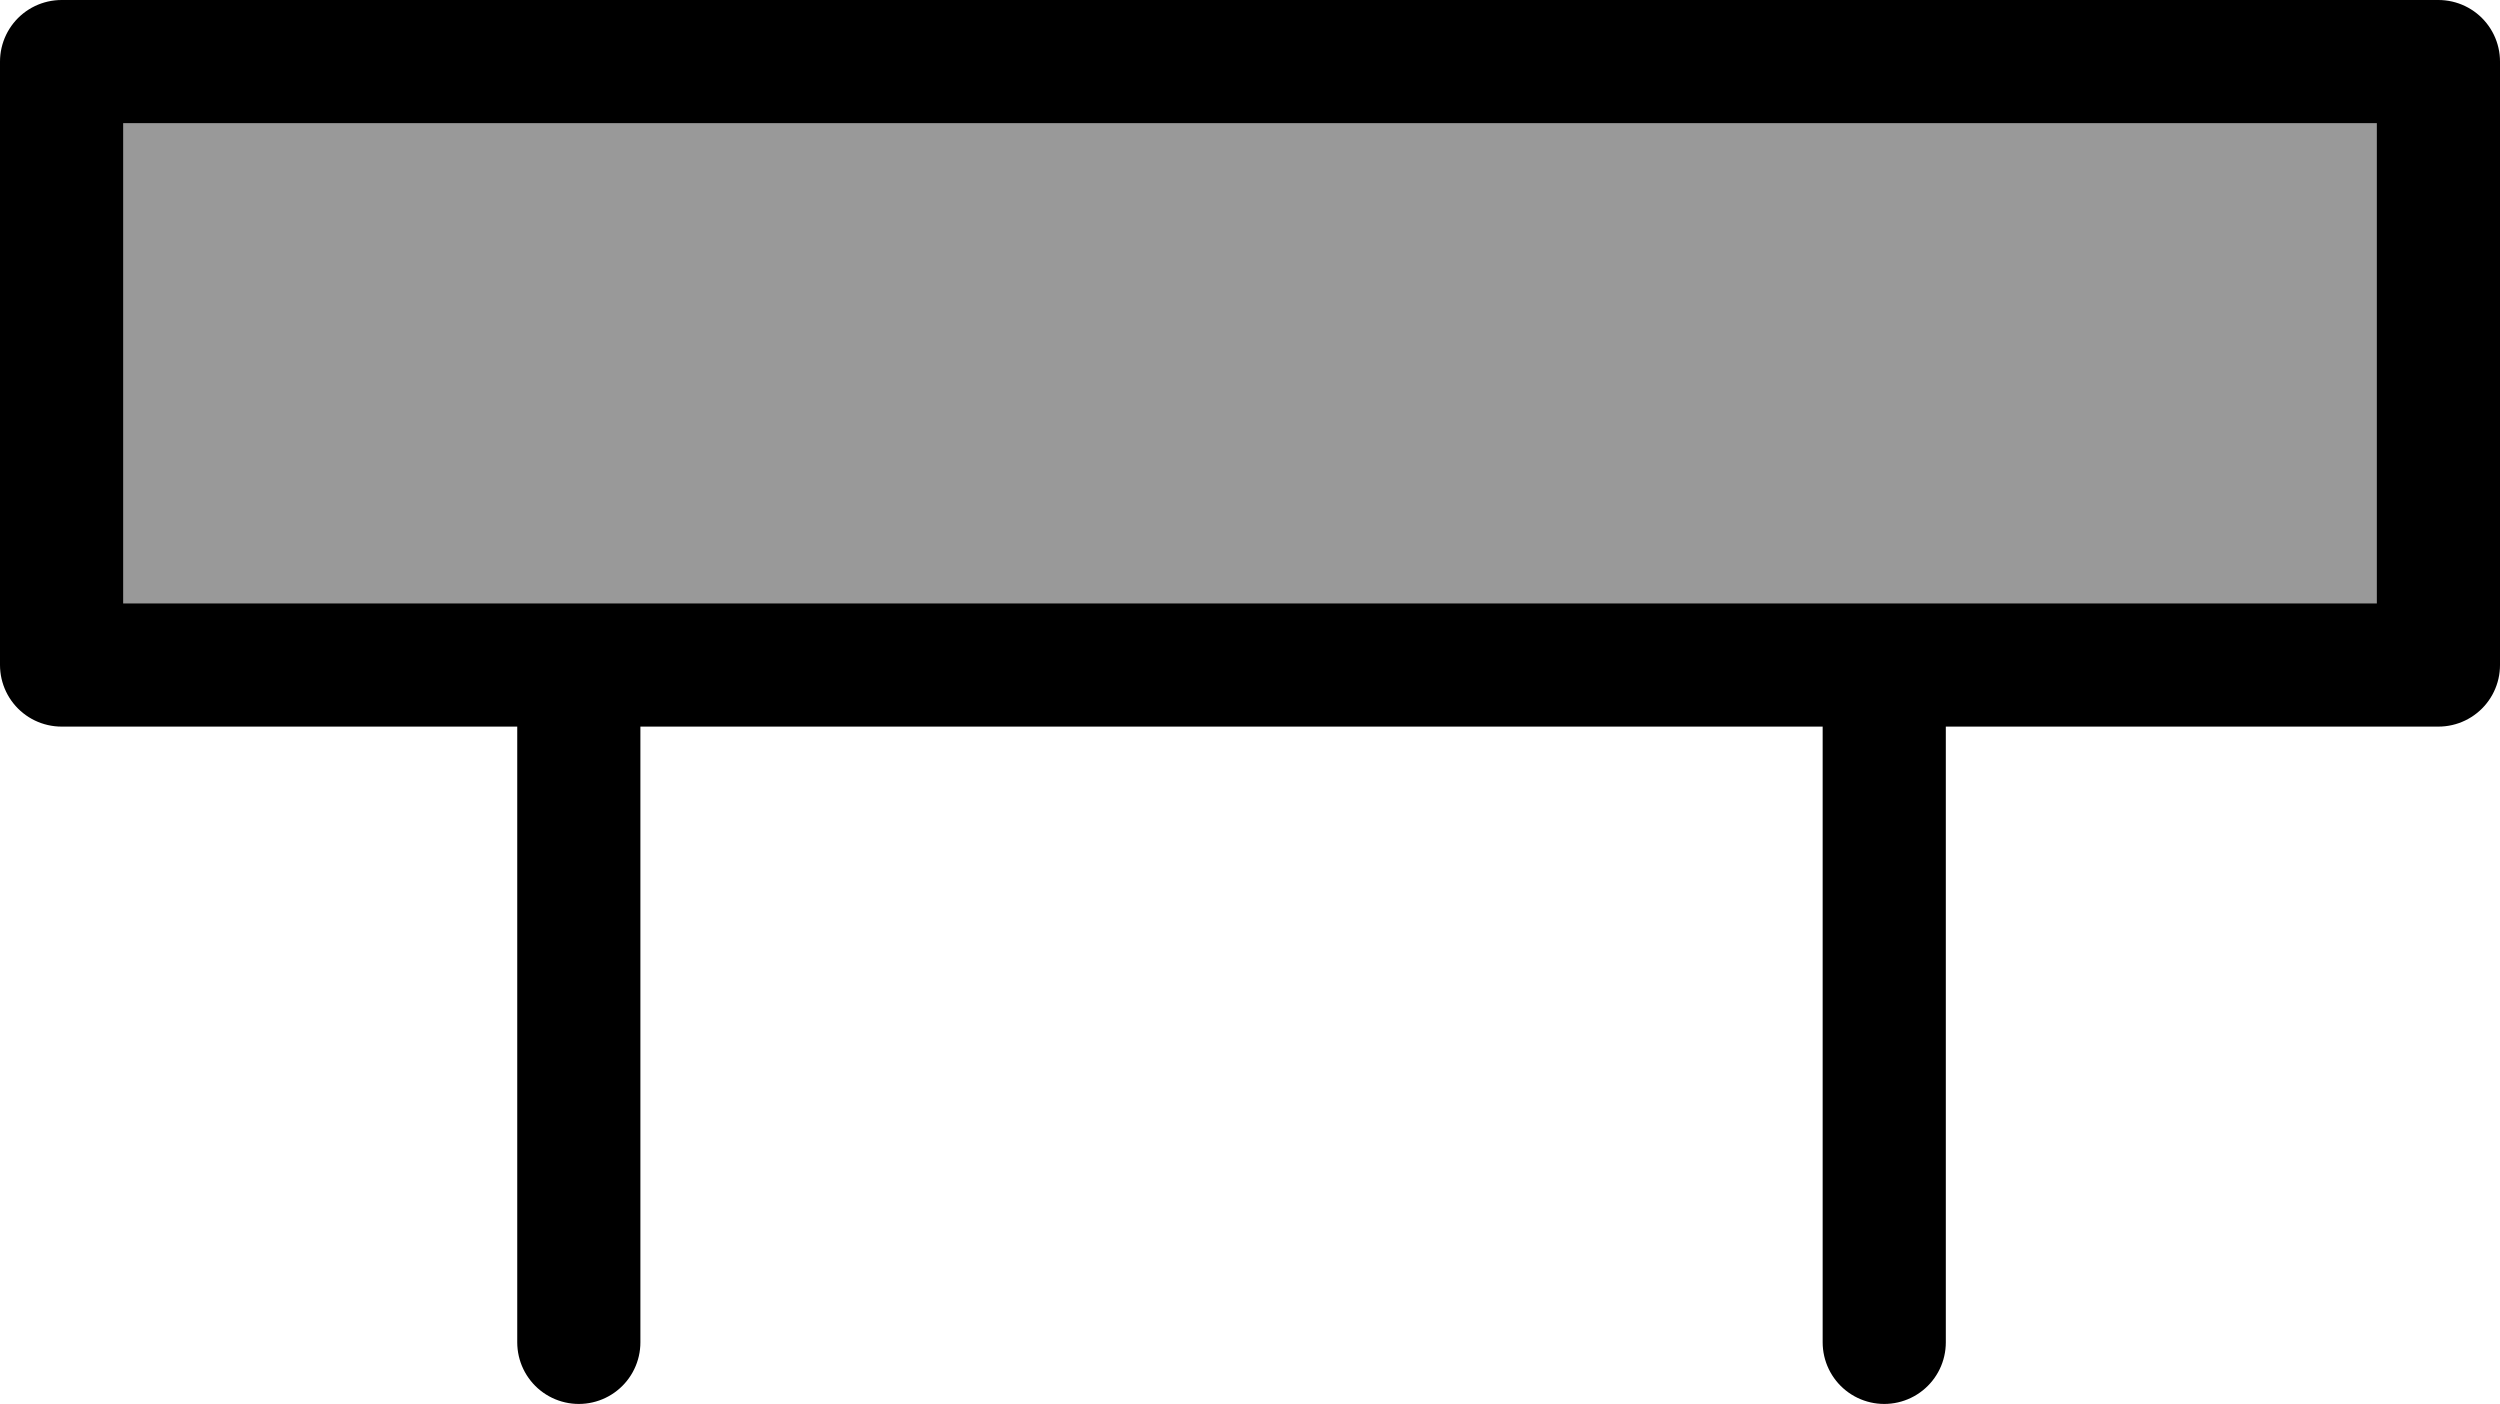 <?xml version="1.0" encoding="UTF-8" standalone="no"?>
<svg xmlns:xlink="http://www.w3.org/1999/xlink" height="11.4px" width="20.3px" xmlns="http://www.w3.org/2000/svg">
  <g transform="matrix(1.0, 0.0, 0.0, 1.0, 10.25, 10.6)">
    <path d="M-5.55 -7.8 L-5.55 0.3" fill="none" stroke="#000000" stroke-linecap="round" stroke-linejoin="round" stroke-width="1.0"/>
    <path d="M5.05 -7.8 L5.05 0.3" fill="none" stroke="#000000" stroke-linecap="round" stroke-linejoin="round" stroke-width="1.0"/>
    <path d="M9.55 -5.2 L-9.75 -5.2 -9.75 -10.1 9.55 -10.1 9.55 -5.2" fill="#999999" fill-rule="evenodd" stroke="none"/>
    <path d="M9.55 -5.2 L-9.75 -5.2 -9.75 -10.1 9.55 -10.1 9.55 -5.2 Z" fill="none" stroke="#000000" stroke-linecap="round" stroke-linejoin="round" stroke-width="1.0"/>
  </g>
</svg>
